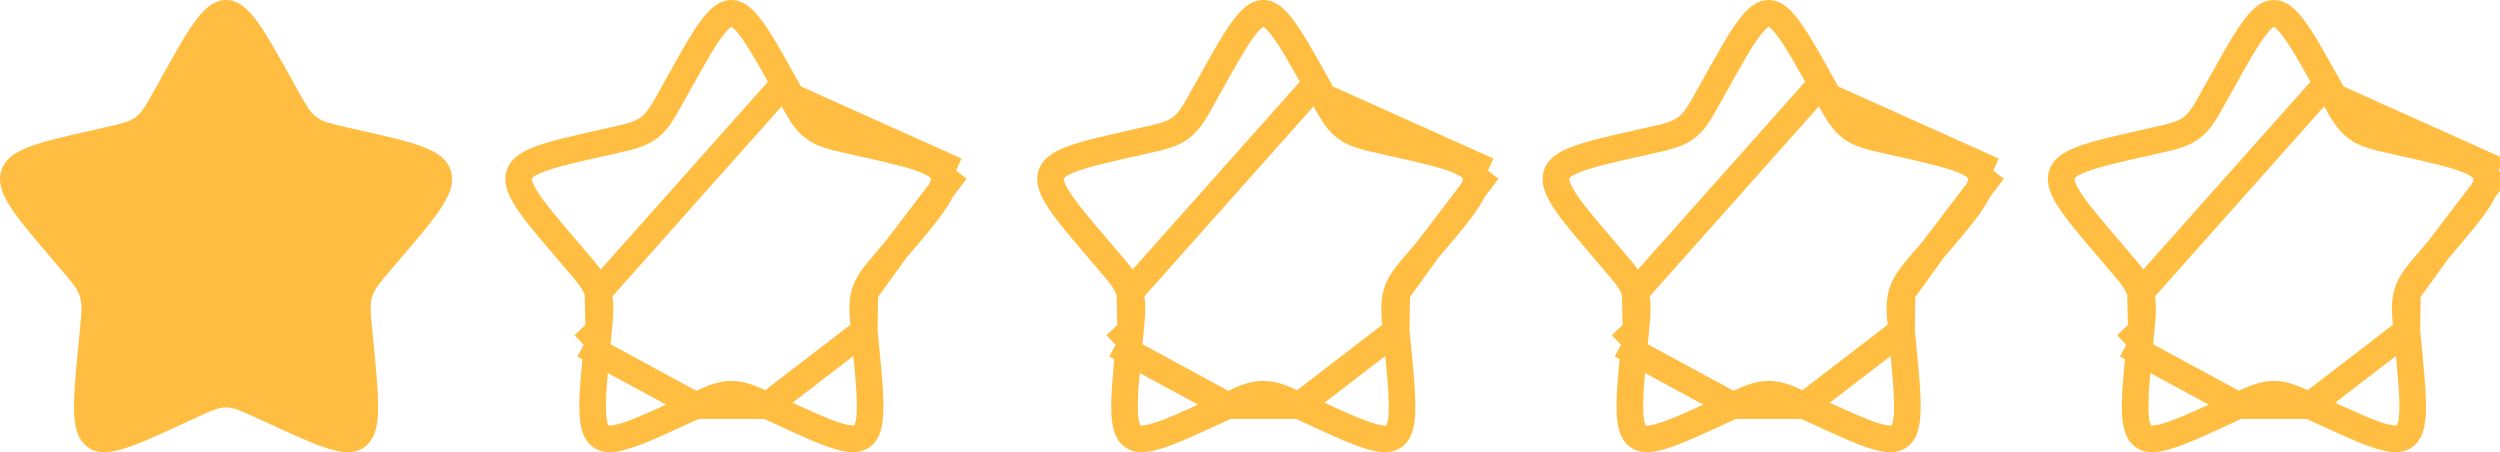 <svg width="94" height="17" viewBox="0 0 94 17" fill="none" xmlns="http://www.w3.org/2000/svg">
<path d="M6.08 2.897C7.157 0.966 7.695 0 8.5 0C9.305 0 9.843 0.966 10.92 2.897L11.198 3.397C11.504 3.946 11.657 4.22 11.896 4.401C12.134 4.582 12.431 4.649 13.025 4.784L13.566 4.906C15.657 5.379 16.703 5.616 16.951 6.416C17.2 7.215 16.487 8.049 15.062 9.715L14.693 10.147C14.288 10.62 14.086 10.857 13.995 11.15C13.903 11.443 13.934 11.759 13.995 12.391L14.051 12.966C14.267 15.19 14.374 16.302 13.723 16.796C13.072 17.291 12.093 16.84 10.136 15.938L9.629 15.705C9.073 15.449 8.795 15.321 8.5 15.321C8.205 15.321 7.927 15.449 7.371 15.705L6.864 15.938C4.907 16.84 3.928 17.291 3.277 16.796C2.626 16.302 2.733 15.19 2.949 12.966L3.005 12.391C3.066 11.759 3.097 11.443 3.005 11.15C2.914 10.857 2.712 10.62 2.307 10.147L1.938 9.715C0.513 8.049 -0.2 7.215 0.049 6.416C0.298 5.616 1.343 5.379 3.434 4.906L3.974 4.784C4.569 4.649 4.866 4.582 5.104 4.401C5.343 4.22 5.496 3.946 5.802 3.397L6.08 2.897Z" fill="#FFBE41"/>
<path d="M29.483 3.141L29.483 3.141C28.937 2.16 28.553 1.475 28.211 1.028C27.869 0.582 27.663 0.5 27.5 0.5C27.337 0.5 27.131 0.582 26.789 1.028C26.447 1.475 26.063 2.16 25.517 3.141L25.238 3.64C25.224 3.667 25.209 3.693 25.194 3.719C24.932 4.191 24.73 4.554 24.407 4.799C24.08 5.047 23.68 5.137 23.171 5.252C23.142 5.259 23.114 5.265 23.085 5.272L22.979 4.805L23.085 5.272L22.544 5.394C21.482 5.634 20.743 5.803 20.234 6.004C19.734 6.201 19.584 6.379 19.526 6.564L19.526 6.564C19.467 6.754 19.491 7.001 19.789 7.474C20.09 7.952 20.595 8.545 21.318 9.39L21.318 9.39L21.687 9.822C21.687 9.822 21.687 9.822 21.687 9.822C21.706 9.844 21.724 9.866 21.743 9.887C22.093 10.296 22.361 10.608 22.483 11.002L29.483 3.141ZM29.483 3.141L29.762 3.64L29.762 3.64M29.483 3.141L29.762 3.64M29.762 3.64C29.777 3.667 29.791 3.694 29.806 3.72C30.068 4.191 30.27 4.554 30.594 4.799C30.92 5.047 31.32 5.137 31.829 5.252C31.858 5.259 31.886 5.265 31.915 5.272L32.026 4.784L31.915 5.272L32.456 5.394C32.456 5.394 32.456 5.394 32.456 5.394C33.518 5.634 34.257 5.803 34.766 6.004C35.266 6.201 35.416 6.379 35.474 6.564L35.947 6.417M29.762 3.64L35.947 6.417M35.947 6.417L35.474 6.564C35.533 6.754 35.509 7.001 35.211 7.474C34.91 7.952 34.405 8.545 33.682 9.39L33.682 9.39M35.947 6.417L33.682 9.39M33.682 9.39L33.313 9.822C33.294 9.844 33.276 9.866 33.257 9.887C32.907 10.296 32.639 10.608 32.517 11.002L32.517 11.002M33.682 9.39L32.517 11.002M32.517 11.002C32.395 11.393 32.436 11.806 32.489 12.352C32.492 12.381 32.495 12.41 32.498 12.439L32.498 12.439M32.517 11.002L32.498 12.439M32.498 12.439L32.553 13.014C32.663 14.142 32.738 14.934 32.712 15.508C32.687 16.08 32.565 16.289 32.421 16.398C32.285 16.501 32.076 16.559 31.557 16.41C31.032 16.26 30.34 15.942 29.345 15.484C29.345 15.484 29.345 15.484 29.345 15.484L28.838 15.251L28.838 15.251M32.498 12.439L28.838 15.251M28.838 15.251C28.81 15.238 28.783 15.226 28.756 15.213C28.281 14.994 27.907 14.821 27.5 14.821C27.093 14.821 26.719 14.994 26.244 15.213C26.217 15.226 26.189 15.238 26.162 15.251L26.162 15.251M28.838 15.251L26.162 15.251M26.162 15.251L25.655 15.484C24.66 15.942 23.968 16.26 23.443 16.41C22.924 16.559 22.715 16.501 22.579 16.398C22.435 16.289 22.313 16.08 22.288 15.508C22.262 14.934 22.337 14.142 22.447 13.014L21.949 12.966M26.162 15.251L21.949 12.966M21.949 12.966L22.447 13.014L22.502 12.439M21.949 12.966L22.502 12.439M22.502 12.439C22.505 12.41 22.508 12.381 22.511 12.352M22.502 12.439L22.511 12.352M22.511 12.352C22.564 11.806 22.605 11.393 22.483 11.002L22.511 12.352Z" stroke="#FFBE41"/>
<path d="M49.483 3.141L49.483 3.141C48.937 2.16 48.553 1.475 48.211 1.028C47.869 0.582 47.663 0.5 47.5 0.5C47.337 0.5 47.131 0.582 46.789 1.028C46.447 1.475 46.063 2.16 45.517 3.141L45.238 3.64C45.224 3.667 45.209 3.693 45.194 3.719C44.932 4.191 44.73 4.554 44.407 4.799C44.08 5.047 43.681 5.137 43.171 5.252C43.142 5.259 43.114 5.265 43.085 5.272L42.979 4.805L43.085 5.272L42.544 5.394C41.482 5.634 40.743 5.803 40.234 6.004C39.734 6.201 39.584 6.379 39.526 6.564L39.526 6.564C39.467 6.754 39.491 7.001 39.789 7.474C40.09 7.952 40.595 8.545 41.318 9.39L41.318 9.39L41.687 9.822C41.687 9.822 41.687 9.822 41.687 9.822C41.706 9.844 41.724 9.866 41.743 9.887C42.093 10.296 42.361 10.608 42.483 11.002L49.483 3.141ZM49.483 3.141L49.762 3.64L49.762 3.64M49.483 3.141L49.762 3.64M49.762 3.64C49.777 3.667 49.791 3.694 49.806 3.72C50.068 4.191 50.27 4.554 50.594 4.799C50.92 5.047 51.32 5.137 51.83 5.252C51.858 5.259 51.886 5.265 51.915 5.272L52.026 4.784L51.915 5.272L52.456 5.394C52.456 5.394 52.456 5.394 52.456 5.394C53.518 5.634 54.257 5.803 54.766 6.004C55.266 6.201 55.416 6.379 55.474 6.564L55.947 6.417M49.762 3.64L55.947 6.417M55.947 6.417L55.474 6.564C55.533 6.754 55.509 7.001 55.211 7.474C54.91 7.952 54.405 8.545 53.682 9.39L53.682 9.39M55.947 6.417L53.682 9.39M53.682 9.39L53.313 9.822C53.294 9.844 53.276 9.866 53.257 9.887C52.907 10.296 52.639 10.608 52.517 11.002L52.517 11.002M53.682 9.39L52.517 11.002M52.517 11.002C52.395 11.393 52.436 11.806 52.489 12.352C52.492 12.381 52.495 12.41 52.498 12.439L52.498 12.439M52.517 11.002L52.498 12.439M52.498 12.439L52.553 13.014C52.663 14.142 52.738 14.934 52.712 15.508C52.687 16.08 52.565 16.289 52.421 16.398C52.285 16.501 52.076 16.559 51.557 16.41C51.032 16.26 50.34 15.942 49.345 15.484C49.345 15.484 49.345 15.484 49.345 15.484L48.838 15.251L48.838 15.251M52.498 12.439L48.838 15.251M48.838 15.251C48.81 15.238 48.783 15.226 48.756 15.213C48.281 14.994 47.907 14.821 47.5 14.821C47.093 14.821 46.719 14.994 46.244 15.213C46.217 15.226 46.19 15.238 46.162 15.251L46.162 15.251M48.838 15.251L46.162 15.251M46.162 15.251L45.655 15.484C44.66 15.942 43.968 16.26 43.443 16.41C42.924 16.559 42.715 16.501 42.579 16.398C42.435 16.289 42.313 16.08 42.288 15.508C42.262 14.934 42.337 14.142 42.447 13.014L41.949 12.966M46.162 15.251L41.949 12.966M41.949 12.966L42.447 13.014L42.502 12.439M41.949 12.966L42.502 12.439M42.502 12.439C42.505 12.41 42.508 12.381 42.511 12.352M42.502 12.439L42.511 12.352M42.511 12.352C42.564 11.806 42.605 11.393 42.483 11.002L42.511 12.352Z" stroke="#FFBE41"/>
<path d="M68.483 3.141L68.483 3.141C67.937 2.16 67.553 1.475 67.211 1.028C66.869 0.582 66.663 0.5 66.5 0.5C66.337 0.5 66.131 0.582 65.789 1.028C65.447 1.475 65.063 2.16 64.517 3.141L64.238 3.64C64.224 3.667 64.209 3.693 64.194 3.719C63.932 4.191 63.73 4.554 63.407 4.799C63.08 5.047 62.681 5.137 62.171 5.252C62.142 5.259 62.114 5.265 62.085 5.272L61.979 4.805L62.085 5.272L61.544 5.394C60.482 5.634 59.743 5.803 59.234 6.004C58.734 6.201 58.584 6.379 58.526 6.564L58.526 6.564C58.467 6.754 58.491 7.001 58.789 7.474C59.09 7.952 59.595 8.545 60.318 9.39L60.318 9.39L60.687 9.822C60.687 9.822 60.687 9.822 60.687 9.822C60.706 9.844 60.724 9.866 60.743 9.887C61.093 10.296 61.361 10.608 61.483 11.002L68.483 3.141ZM68.483 3.141L68.762 3.64L68.762 3.64M68.483 3.141L68.762 3.64M68.762 3.64C68.777 3.667 68.791 3.694 68.806 3.72C69.068 4.191 69.27 4.554 69.594 4.799C69.92 5.047 70.32 5.137 70.829 5.252C70.858 5.259 70.886 5.265 70.915 5.272L71.025 4.784L70.915 5.272L71.456 5.394C71.456 5.394 71.456 5.394 71.456 5.394C72.518 5.634 73.257 5.803 73.766 6.004C74.266 6.201 74.416 6.379 74.474 6.564L74.947 6.417M68.762 3.64L74.947 6.417M74.947 6.417L74.474 6.564C74.533 6.754 74.509 7.001 74.211 7.474C73.91 7.952 73.405 8.545 72.682 9.39L72.682 9.39M74.947 6.417L72.682 9.39M72.682 9.39L72.313 9.822C72.294 9.844 72.275 9.866 72.257 9.887C71.906 10.296 71.639 10.608 71.517 11.002L71.517 11.002M72.682 9.39L71.517 11.002M71.517 11.002C71.395 11.393 71.436 11.806 71.489 12.352C71.492 12.381 71.495 12.41 71.498 12.439L71.498 12.439M71.517 11.002L71.498 12.439M71.498 12.439L71.553 13.014C71.663 14.142 71.738 14.934 71.713 15.508C71.687 16.08 71.565 16.289 71.421 16.398C71.285 16.501 71.076 16.559 70.557 16.41C70.032 16.26 69.34 15.942 68.345 15.484C68.345 15.484 68.345 15.484 68.345 15.484L67.838 15.251L67.838 15.251M71.498 12.439L67.838 15.251M67.838 15.251C67.81 15.238 67.783 15.226 67.756 15.213C67.281 14.994 66.907 14.821 66.5 14.821C66.093 14.821 65.719 14.994 65.244 15.213C65.217 15.226 65.189 15.238 65.162 15.251L65.162 15.251M67.838 15.251L65.162 15.251M65.162 15.251L64.655 15.484C63.66 15.942 62.968 16.26 62.443 16.41C61.924 16.559 61.715 16.501 61.579 16.398C61.435 16.289 61.313 16.08 61.288 15.508C61.262 14.934 61.337 14.142 61.447 13.014L60.949 12.966M65.162 15.251L60.949 12.966M60.949 12.966L61.447 13.014L61.502 12.439M60.949 12.966L61.502 12.439M61.502 12.439C61.505 12.41 61.508 12.381 61.511 12.352M61.502 12.439L61.511 12.352M61.511 12.352C61.564 11.806 61.605 11.393 61.483 11.002L61.511 12.352Z" stroke="#FFBE41"/>
<path d="M87.483 3.141L87.483 3.141C86.937 2.16 86.553 1.475 86.211 1.028C85.869 0.582 85.663 0.5 85.5 0.5C85.337 0.5 85.131 0.582 84.789 1.028C84.447 1.475 84.063 2.16 83.517 3.141L83.238 3.64C83.224 3.667 83.209 3.693 83.194 3.719C82.932 4.191 82.73 4.554 82.406 4.799C82.08 5.047 81.68 5.137 81.171 5.252C81.142 5.259 81.114 5.265 81.085 5.272L80.979 4.805L81.085 5.272L80.544 5.394C79.482 5.634 78.743 5.803 78.234 6.004C77.734 6.201 77.584 6.379 77.526 6.564L77.526 6.564C77.467 6.754 77.491 7.001 77.789 7.474C78.09 7.952 78.595 8.545 79.318 9.39L79.318 9.39L79.687 9.822C79.687 9.822 79.687 9.822 79.687 9.822C79.706 9.844 79.724 9.866 79.743 9.887C80.093 10.296 80.361 10.608 80.483 11.002L87.483 3.141ZM87.483 3.141L87.762 3.64L87.762 3.64M87.483 3.141L87.762 3.64M87.762 3.64C87.777 3.667 87.791 3.694 87.806 3.72C88.068 4.191 88.27 4.554 88.594 4.799C88.92 5.047 89.32 5.137 89.829 5.252C89.858 5.259 89.886 5.265 89.915 5.272L90.025 4.784L89.915 5.272L90.456 5.394C90.456 5.394 90.456 5.394 90.456 5.394C91.518 5.634 92.257 5.803 92.766 6.004C93.266 6.201 93.416 6.379 93.474 6.564L93.947 6.417M87.762 3.64L93.947 6.417M93.947 6.417L93.474 6.564C93.533 6.754 93.509 7.001 93.211 7.474C92.91 7.952 92.405 8.545 91.682 9.39L91.682 9.39M93.947 6.417L91.682 9.39M91.682 9.39L91.313 9.822C91.294 9.844 91.275 9.866 91.257 9.887C90.906 10.296 90.639 10.608 90.517 11.002L90.517 11.002M91.682 9.39L90.517 11.002M90.517 11.002C90.395 11.393 90.436 11.806 90.489 12.352C90.492 12.381 90.495 12.41 90.498 12.439L90.498 12.439M90.517 11.002L90.498 12.439M90.498 12.439L90.553 13.014C90.663 14.142 90.738 14.934 90.713 15.508C90.687 16.08 90.565 16.289 90.421 16.398C90.285 16.501 90.076 16.559 89.557 16.41C89.032 16.26 88.34 15.942 87.345 15.484C87.345 15.484 87.345 15.484 87.345 15.484L86.838 15.251L86.838 15.251M90.498 12.439L86.838 15.251M86.838 15.251C86.81 15.238 86.783 15.226 86.756 15.213C86.281 14.994 85.907 14.821 85.5 14.821C85.093 14.821 84.719 14.994 84.244 15.213C84.217 15.226 84.189 15.238 84.162 15.251L84.162 15.251M86.838 15.251L84.162 15.251M84.162 15.251L83.655 15.484C82.66 15.942 81.968 16.26 81.443 16.41C80.924 16.559 80.715 16.501 80.579 16.398C80.435 16.289 80.313 16.08 80.287 15.508C80.262 14.934 80.337 14.142 80.447 13.014L79.949 12.966M84.162 15.251L79.949 12.966M79.949 12.966L80.447 13.014L80.502 12.439M79.949 12.966L80.502 12.439M80.502 12.439C80.505 12.41 80.508 12.381 80.511 12.352M80.502 12.439L80.511 12.352M80.511 12.352C80.564 11.806 80.605 11.393 80.483 11.002L80.511 12.352Z" stroke="#FFBE41"/>
</svg>
